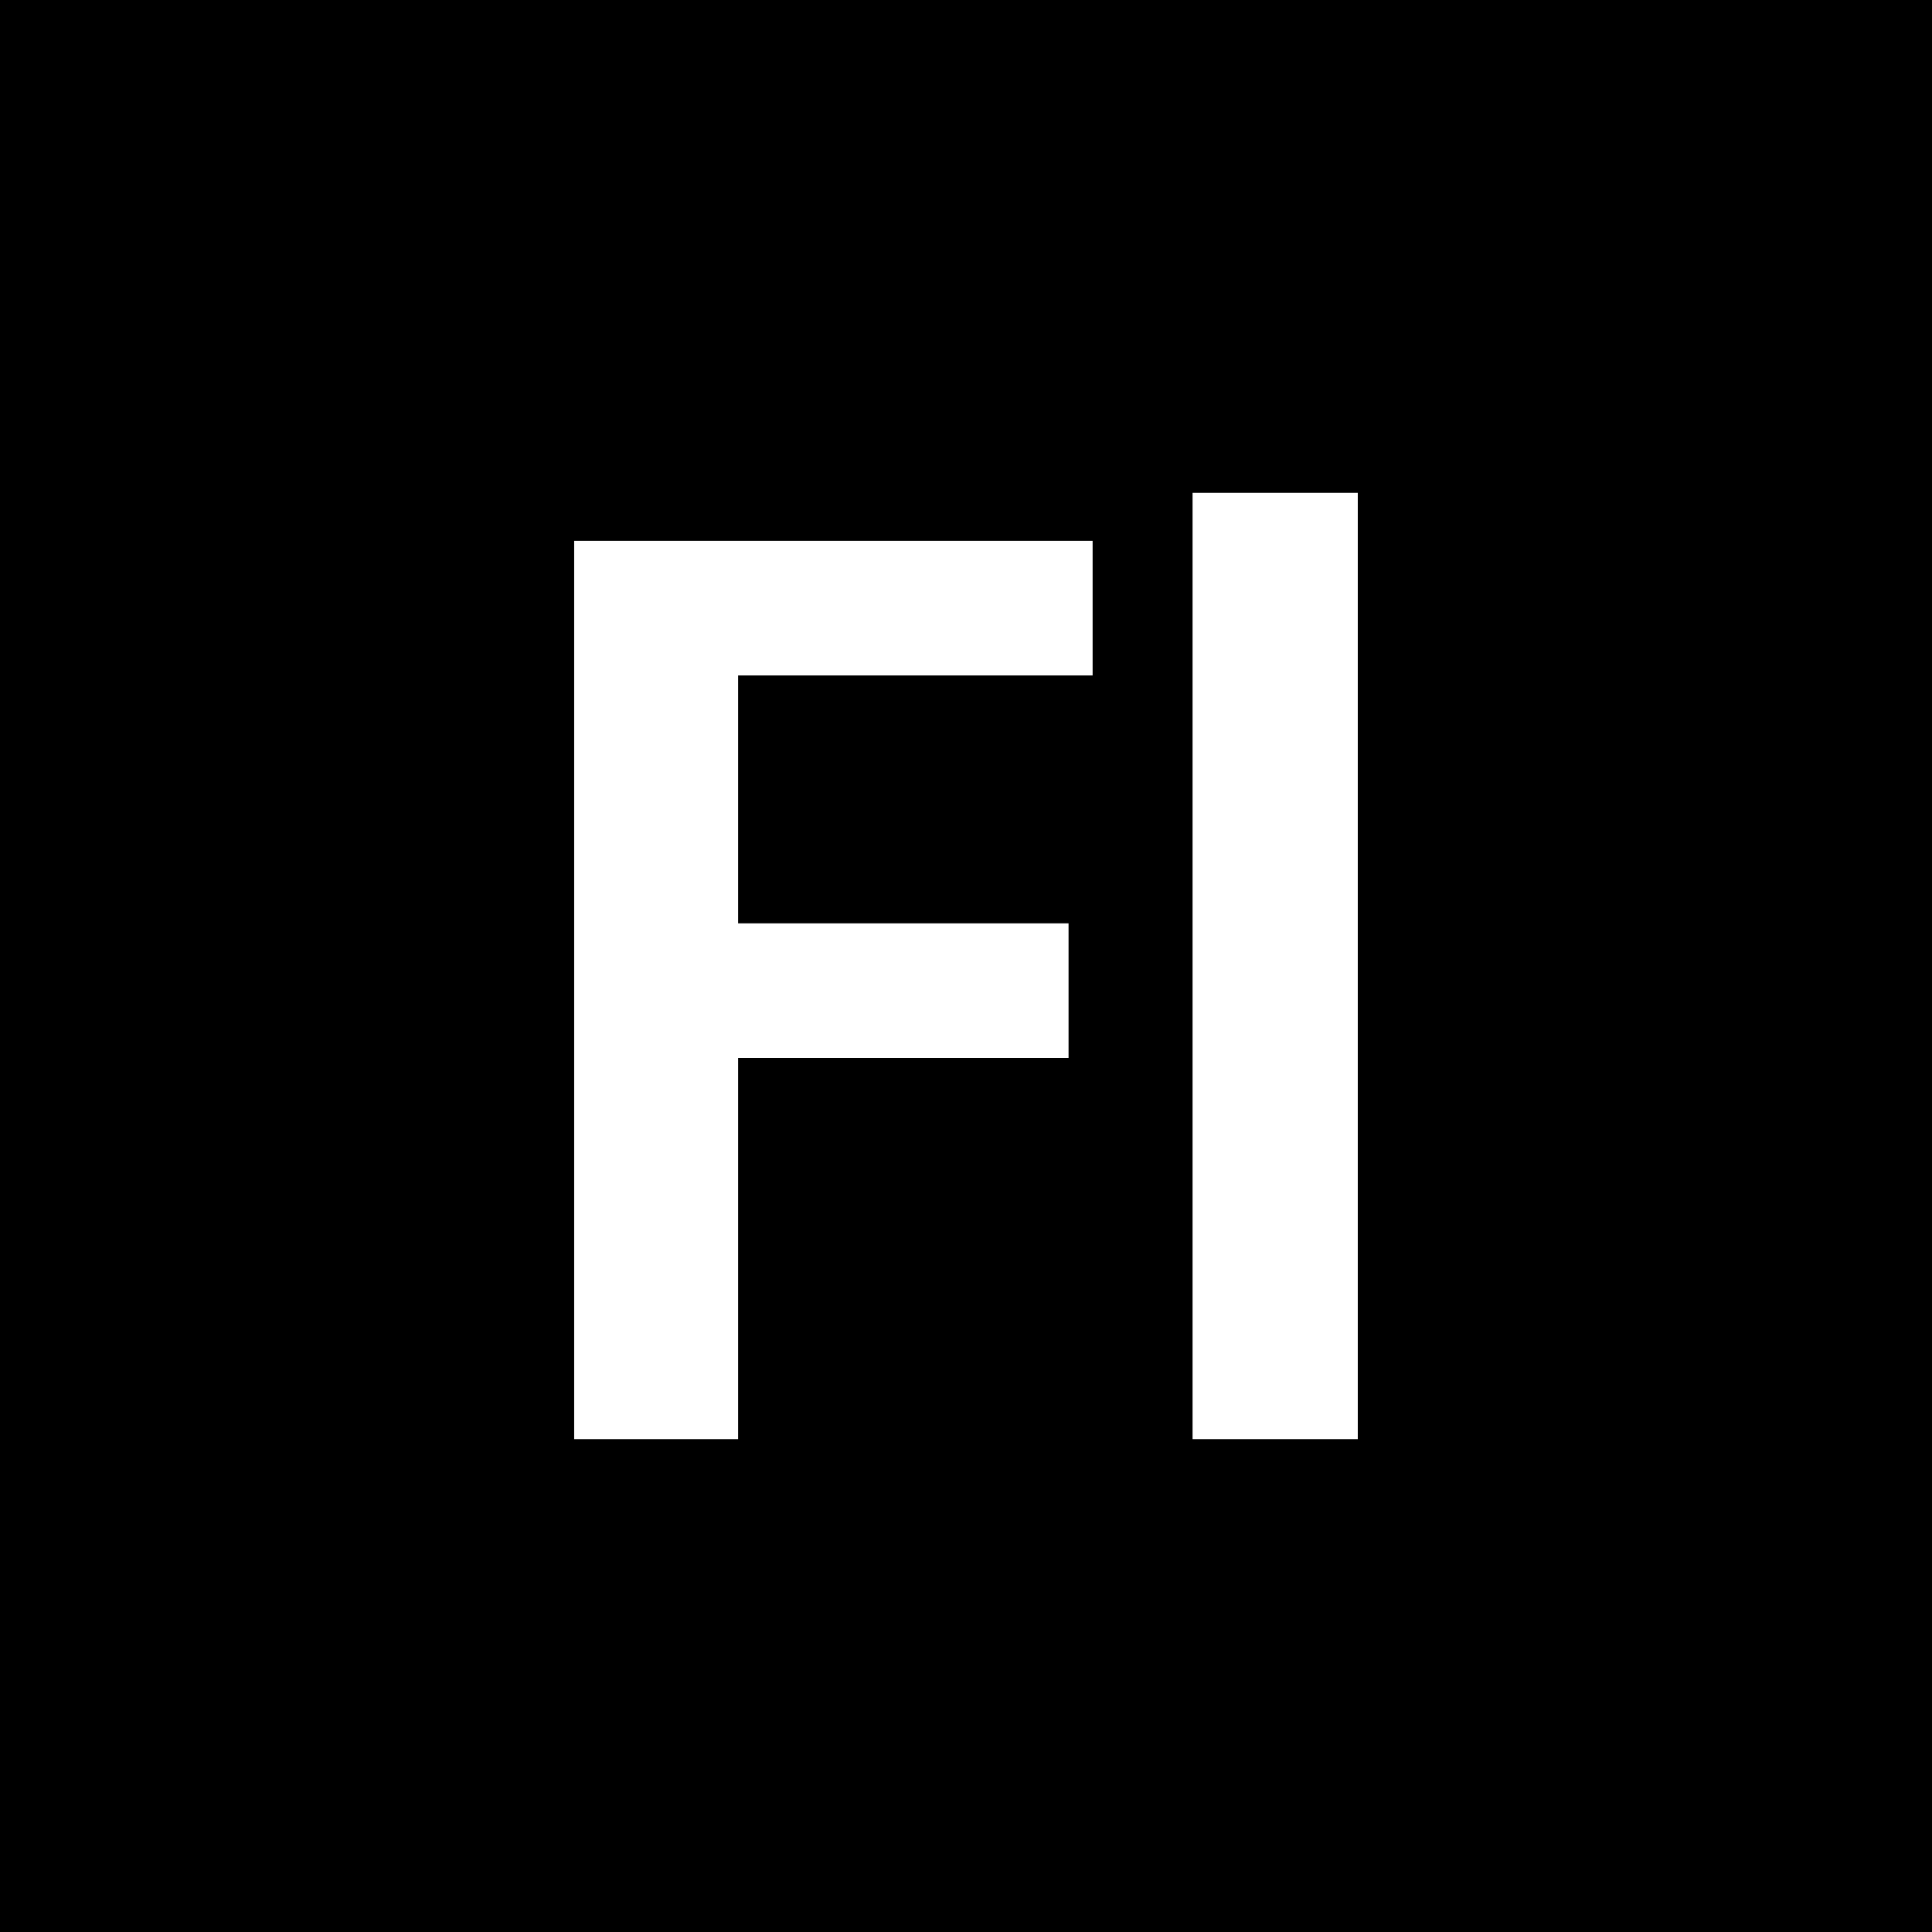 <?xml version="1.0" encoding="utf-8"?>
<!-- Generator: Adobe Illustrator 16.0.0, SVG Export Plug-In . SVG Version: 6.00 Build 0)  -->
<!DOCTYPE svg PUBLIC "-//W3C//DTD SVG 1.1//EN" "http://www.w3.org/Graphics/SVG/1.1/DTD/svg11.dtd">
<svg version="1.1" id="Layer_1" xmlns="http://www.w3.org/2000/svg" xmlns:xlink="http://www.w3.org/1999/xlink" x="0px" y="0px"
	 width="48px" height="48px" viewBox="0 0 48 48" enable-background="new 0 0 48 48" xml:space="preserve">
<path d="M0,0v48h48V0H0z M27.146,16.781h-8.808v6.159h8.21v3.345h-8.21v9.471h-4.073V13.437h12.881V16.781z M33.734,35.756h-4.105
	V12.245h4.105V35.756z"/>
</svg>
